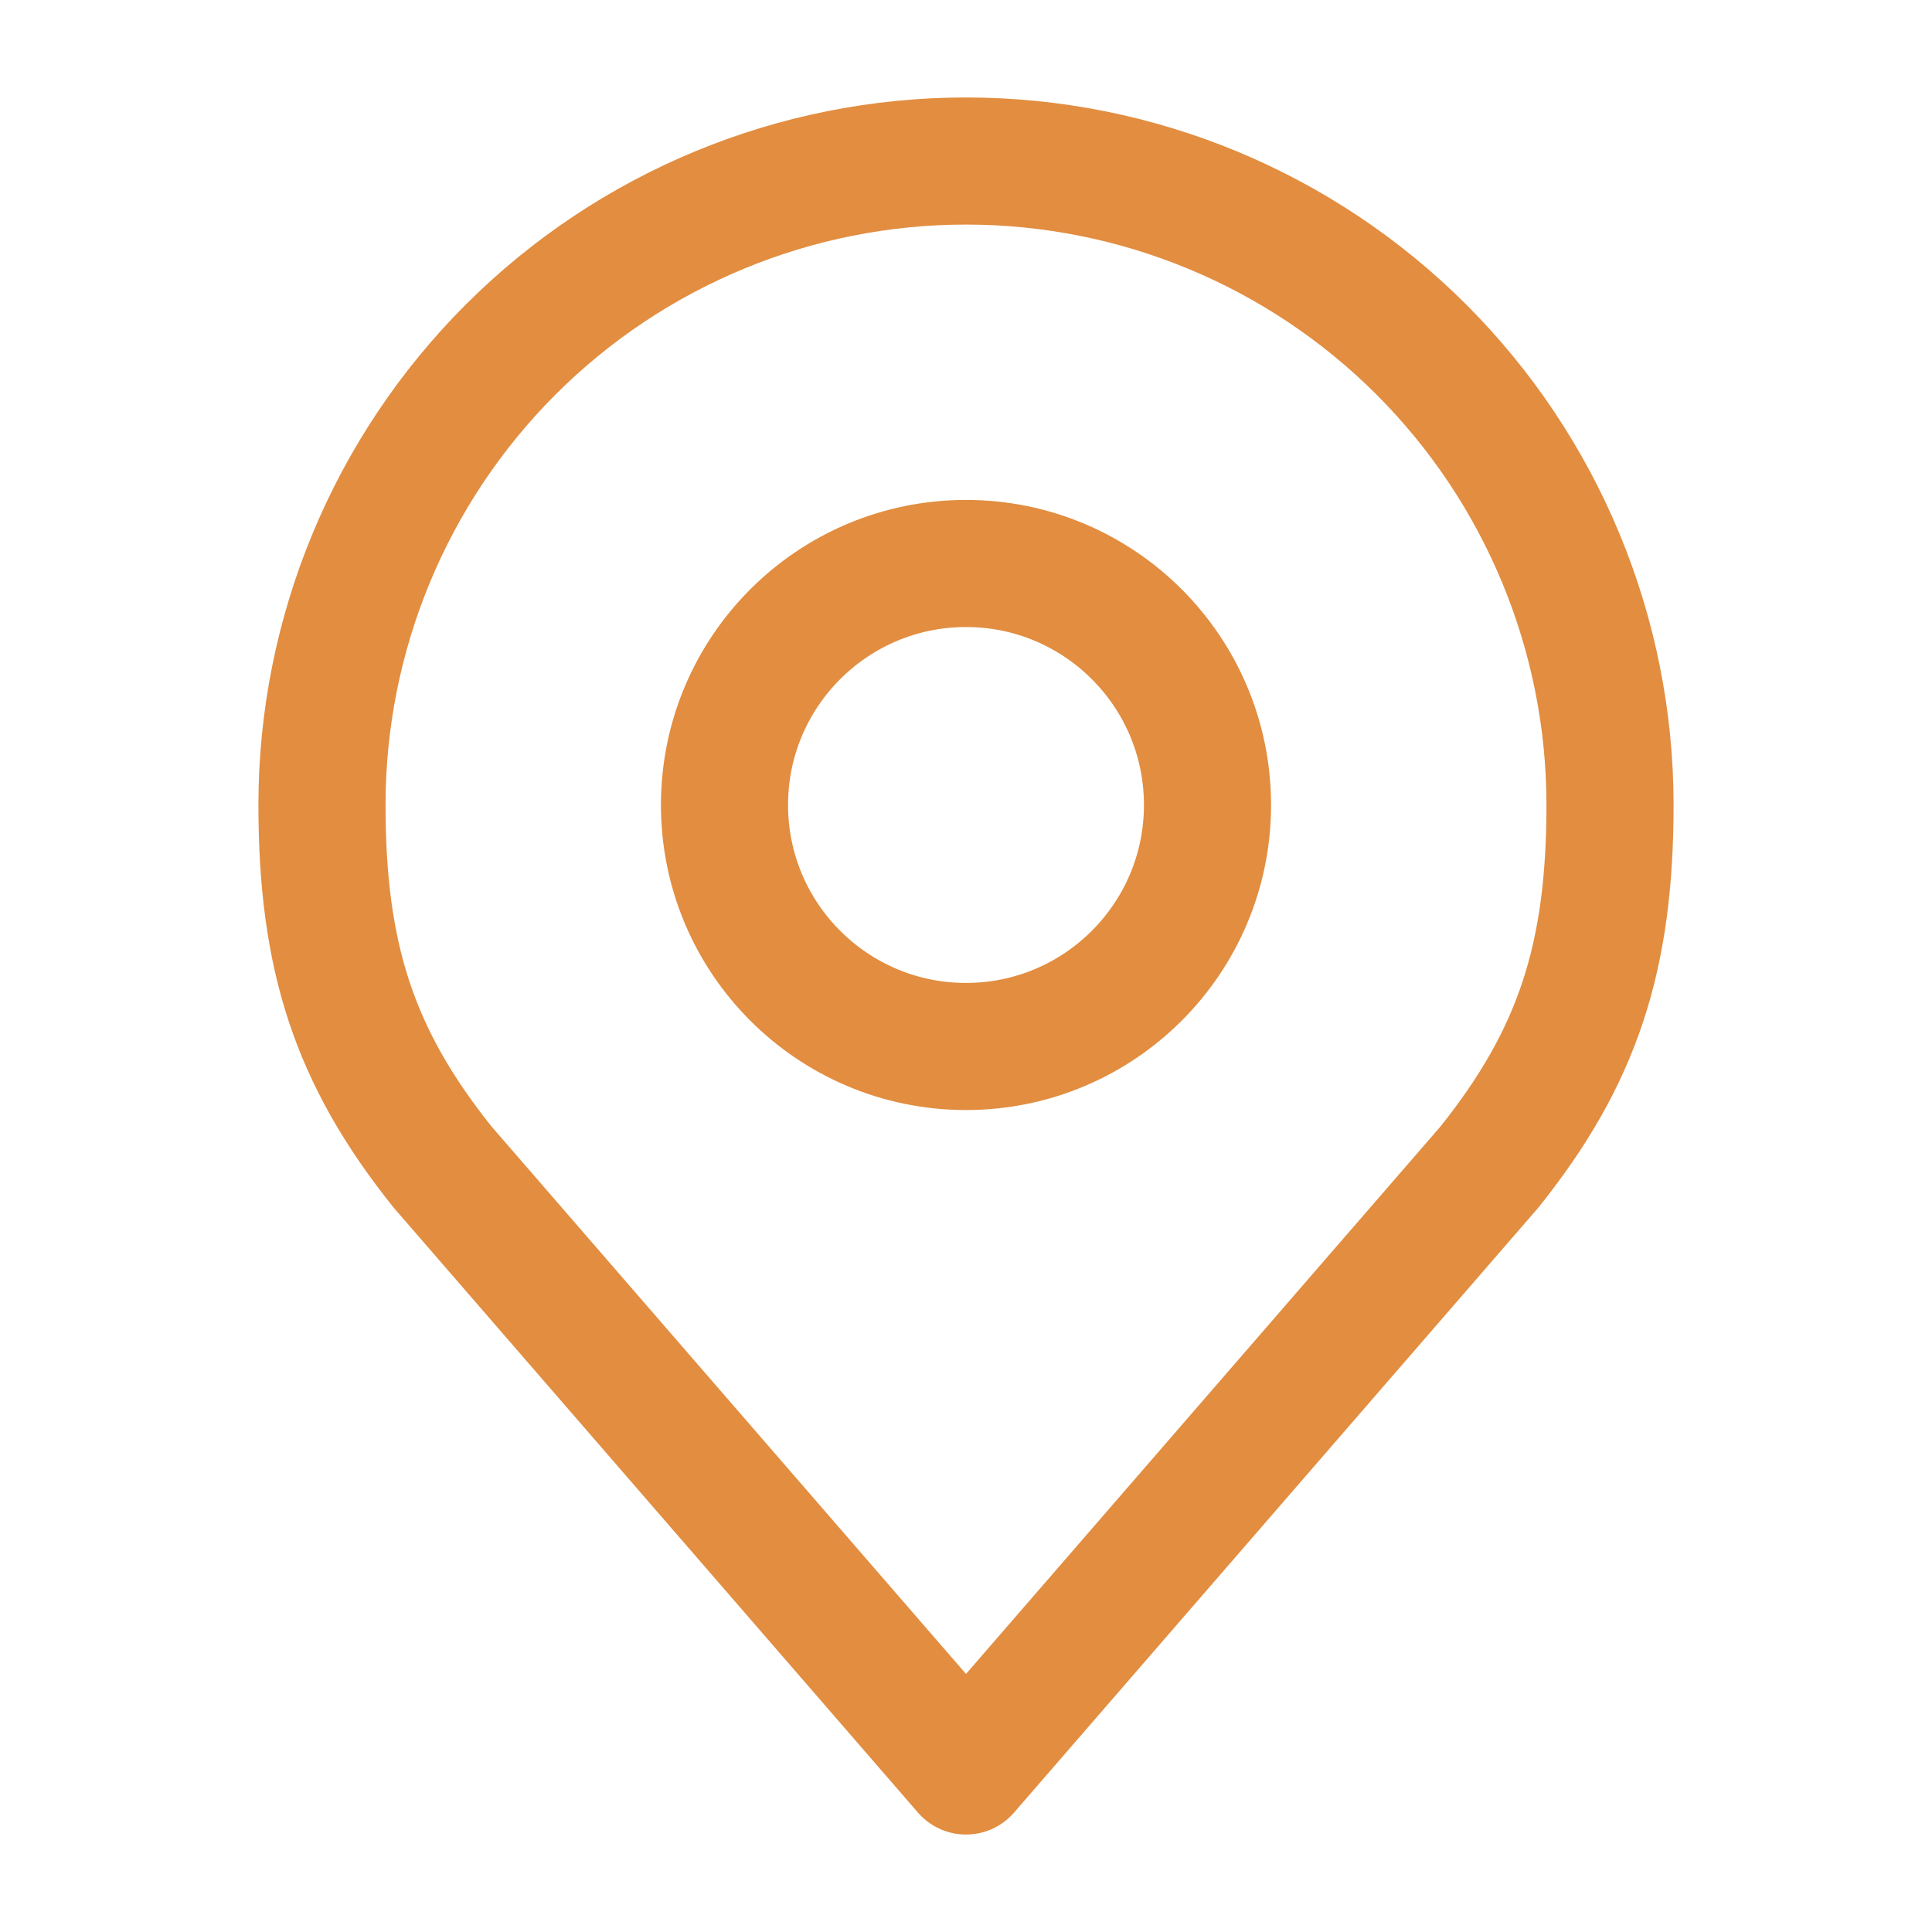 <svg width="38" height="38" viewBox="0 0 38 38" fill="none" xmlns="http://www.w3.org/2000/svg">
<path d="M19 20.583C21.623 20.583 23.75 18.456 23.75 15.833C23.75 13.21 21.623 11.083 19 11.083C16.377 11.083 14.25 13.21 14.25 15.833C14.25 18.456 16.377 20.583 19 20.583Z" stroke="#E28D40" stroke-width="2.5" stroke-linecap="round" stroke-linejoin="round"/>
<path d="M19 3.167C15.641 3.167 12.419 4.501 10.043 6.876C7.668 9.252 6.333 12.474 6.333 15.833C6.333 18.829 6.97 20.789 8.708 22.958L19 34.833L29.292 22.958C31.03 20.789 31.667 18.829 31.667 15.833C31.667 12.474 30.332 9.252 27.957 6.876C25.581 4.501 22.359 3.167 19 3.167V3.167Z" stroke="#E28D40" stroke-width="2.5" stroke-linecap="round" stroke-linejoin="round"/>
</svg>
